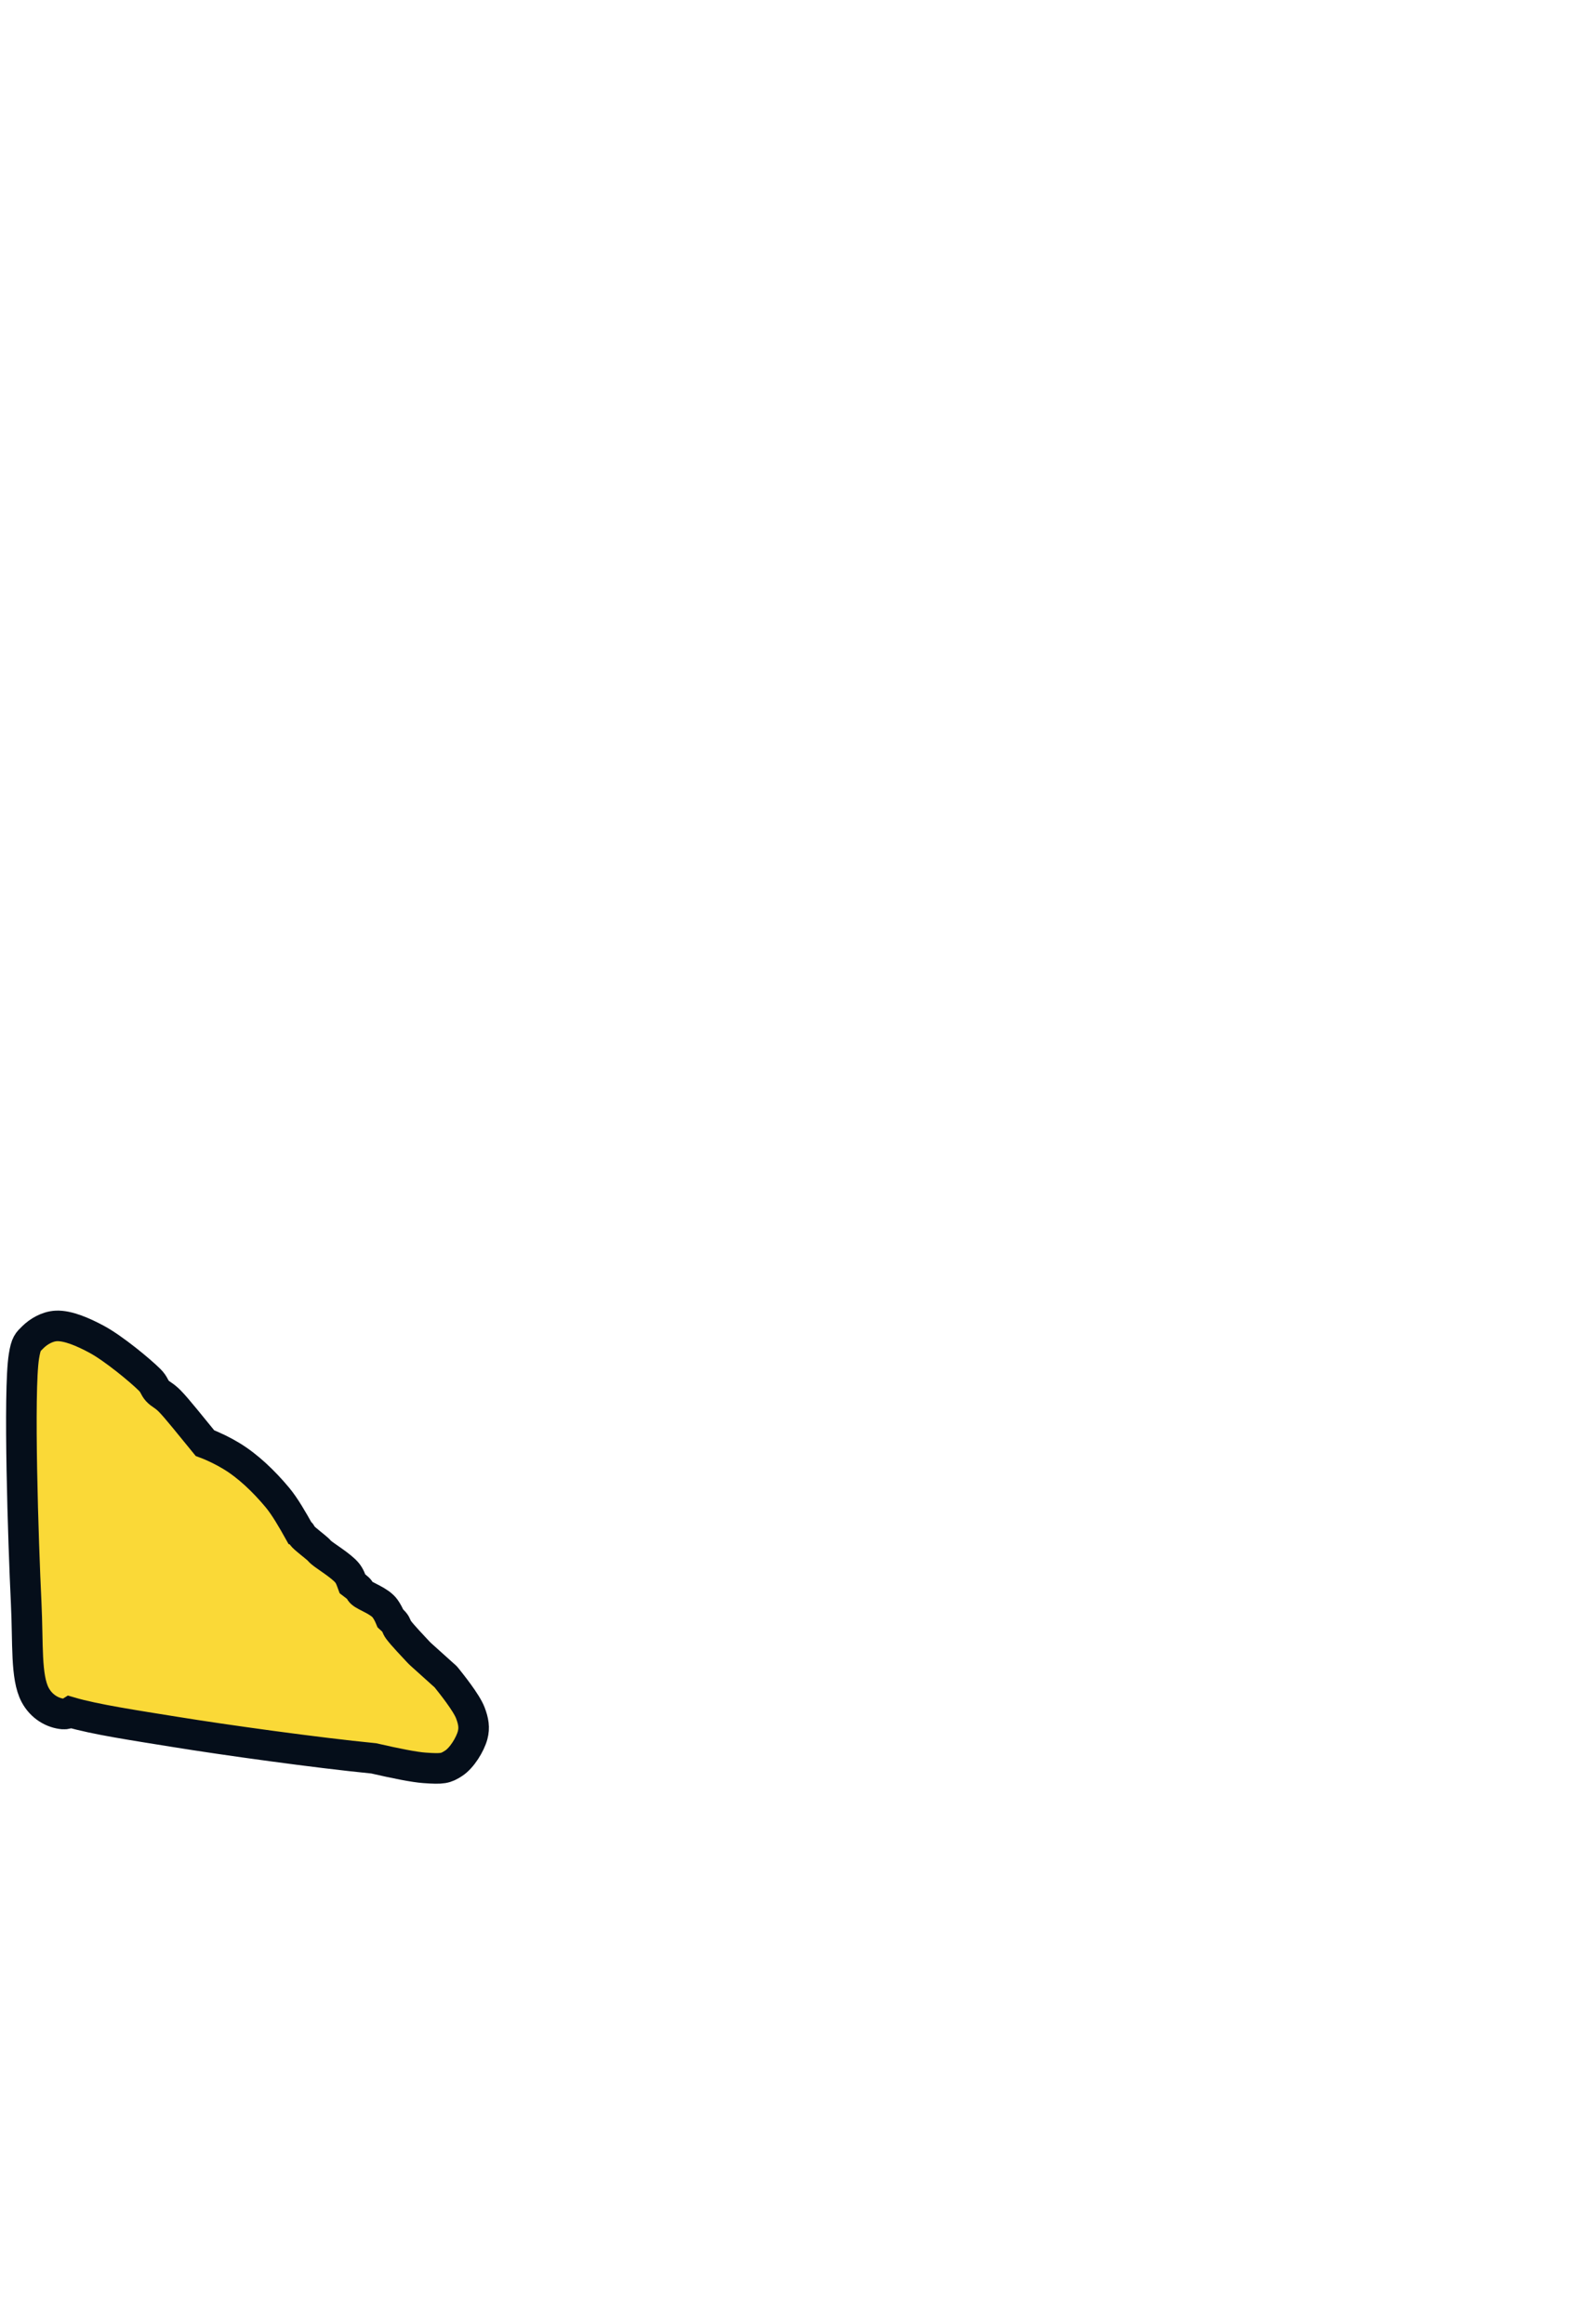 <?xml version="1.0" encoding="utf-8"?>
<svg xmlns="http://www.w3.org/2000/svg" viewBox="0 0 260 380" xmlns:bx="https://boxy-svg.com" width="260px" height="380px"><defs><bx:guide x="10" y="10" angle="0"/><bx:guide x="10" y="10" angle="90"/><bx:guide x="250" y="370" angle="0"/><bx:guide x="250" y="370" angle="90"/><bx:guide x="125.517" y="273.529" angle="90"/><bx:guide x="124.06" y="232.004" angle="90"/><bx:export><bx:file format="svg" path="Untitled 2.svg"/></bx:export></defs><path d="M 9.234 216.812 C 11.084 216.735 13.543 217.775 15.837 219.013 C 18.577 220.493 22.934 224.101 24.457 225.616 C 25.267 226.421 25.214 226.884 25.741 227.45 C 26.301 228.052 26.769 228.104 27.758 229.101 C 28.918 230.27 31.279 233.261 33.511 235.976 C 34.994 236.528 36.54 237.297 37.846 238.088 C 40.542 239.721 43.145 242.21 45.366 244.874 C 46.582 246.333 47.847 248.542 48.951 250.516 C 48.981 250.529 49.009 250.544 49.034 250.56 C 49.315 250.739 49.285 250.985 49.584 251.293 C 50.072 251.796 51.475 252.862 51.968 253.311 C 52.251 253.568 52.188 253.575 52.519 253.861 C 53.234 254.48 55.776 256.013 56.737 257.162 C 57.198 257.713 57.413 258.375 57.633 258.974 C 58.047 259.287 58.379 259.552 58.571 259.73 C 58.962 260.092 58.77 260.149 59.121 260.464 C 59.792 261.065 62.088 261.791 62.973 263.031 C 63.289 263.474 63.587 264.028 63.835 264.632 C 64.085 264.859 64.295 265.064 64.44 265.232 C 64.889 265.753 64.77 265.97 65.174 266.516 C 65.813 267.381 67.698 269.367 68.292 270.001 C 68.581 270.31 68.529 270.257 68.842 270.551 C 69.497 271.167 71.855 273.237 72.51 273.853 C 72.823 274.147 72.773 274.039 73.06 274.403 C 73.748 275.271 76.261 278.377 76.912 280.088 C 77.419 281.423 77.618 282.499 77.279 283.757 C 76.879 285.237 75.53 287.466 74.161 288.342 C 72.866 289.17 72.395 289.294 69.392 289.075 C 67.729 288.954 64.793 288.37 61.114 287.525 C 51.778 286.609 36.731 284.511 28.675 283.206 C 22.117 282.144 15.547 281.168 11.469 279.968 C 11.126 280.182 10.77 280.309 10.335 280.272 C 8.652 280.129 6.796 279.123 5.749 277.154 C 4.186 274.214 4.607 268.767 4.282 262.114 C 3.8 252.261 2.996 227.448 3.915 221.764 C 4.259 219.64 4.563 219.457 5.383 218.647 C 6.275 217.764 7.713 216.876 9.234 216.812 Z" style="fill: rgb(250, 217, 55); stroke: rgb(5, 14, 26); stroke-width: 5px;"/></svg>